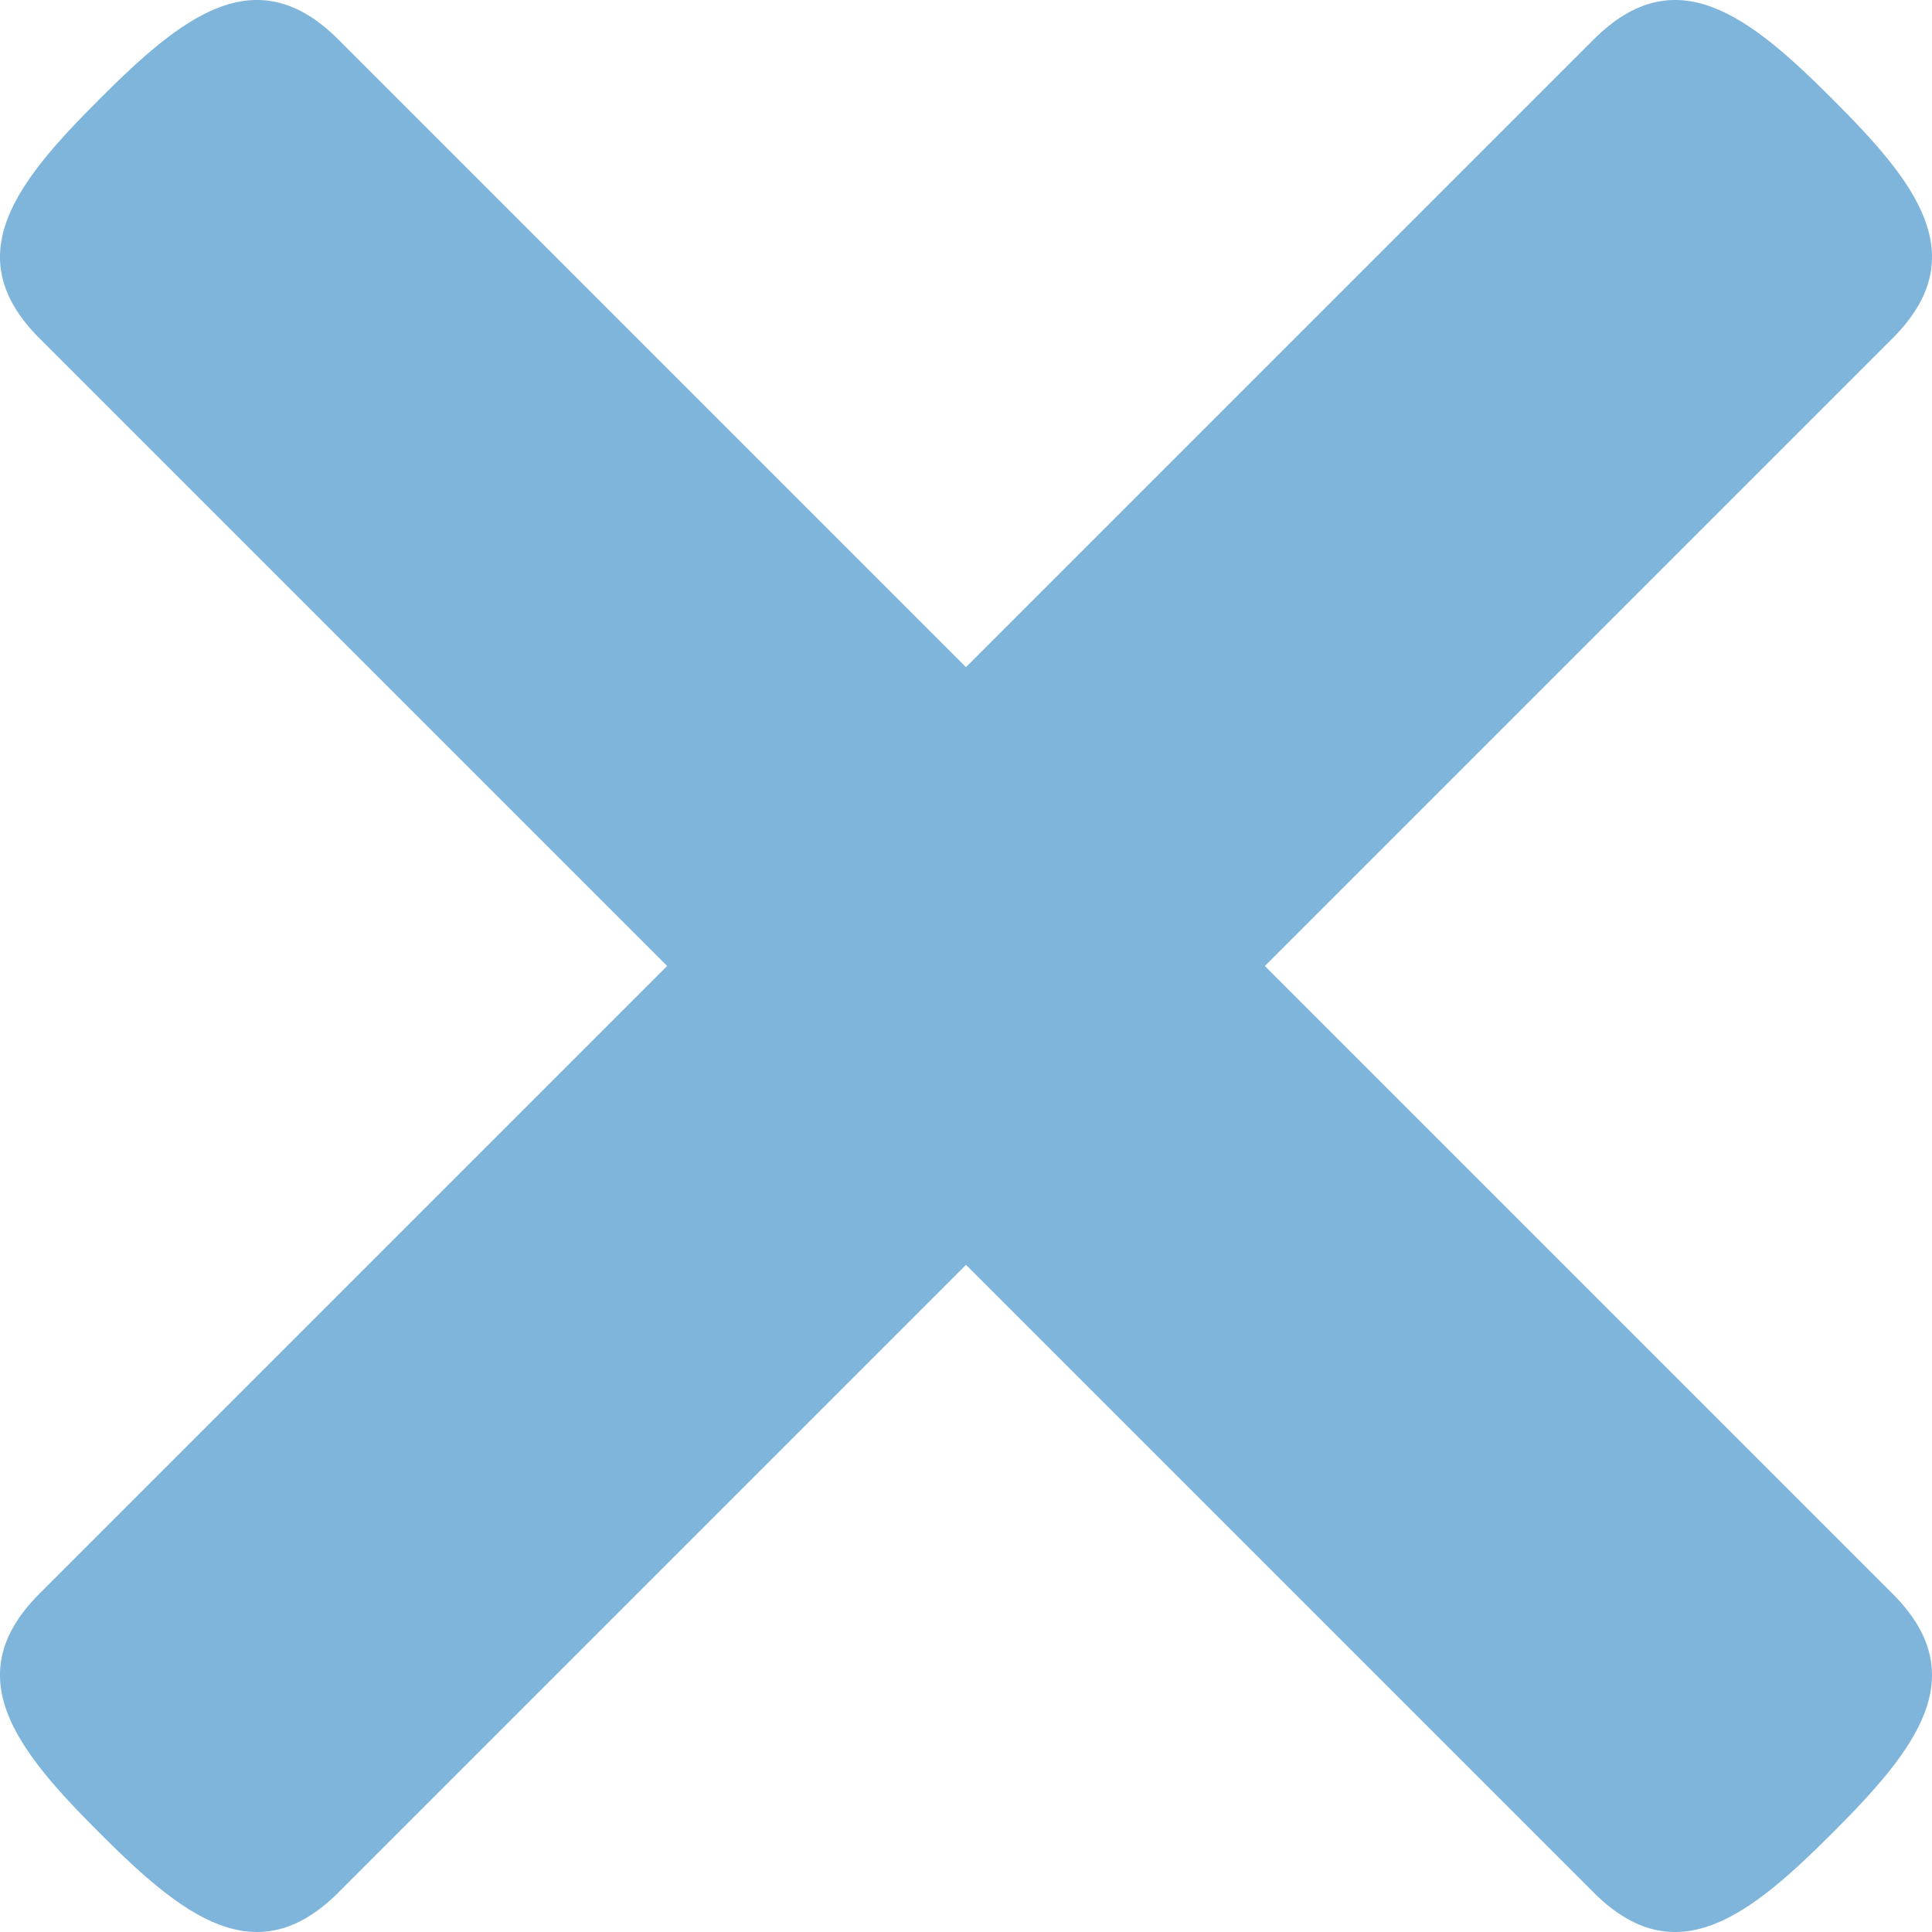 <?xml version="1.0" encoding="UTF-8" standalone="no"?>
<!-- Created with Inkscape (http://www.inkscape.org/) -->

<svg
   xmlns:dc="http://purl.org/dc/elements/1.1/"
   xmlns:cc="http://creativecommons.org/ns#"
   xmlns:rdf="http://www.w3.org/1999/02/22-rdf-syntax-ns#"
   xmlns:svg="http://www.w3.org/2000/svg"
   xmlns="http://www.w3.org/2000/svg"
   xmlns:sodipodi="http://sodipodi.sourceforge.net/DTD/sodipodi-0.dtd"
   xmlns:inkscape="http://www.inkscape.org/namespaces/inkscape"
   width="57.14"
   height="57.14"
   id="svg6523"
   version="1.1"
   inkscape:version="0.48.3.1 r9886"
   sodipodi:docname="New document 7">
  <defs
     id="defs6525" />
  <sodipodi:namedview
     id="base"
     pagecolor="#ffffff"
     bordercolor="#666666"
     borderopacity="1.0"
     inkscape:pageopacity="0.0"
     inkscape:pageshadow="2"
     inkscape:zoom="2.8"
     inkscape:cx="47.209491"
     inkscape:cy="15.614627"
     inkscape:document-units="px"
     inkscape:current-layer="layer1"
     showgrid="false"
     fit-margin-top="0"
     fit-margin-left="0"
     fit-margin-right="0"
     fit-margin-bottom="0"
     inkscape:window-width="1148"
     inkscape:window-height="839"
     inkscape:window-x="481"
     inkscape:window-y="161"
     inkscape:window-maximized="0" />
  <g
     inkscape:label="Layer 1"
     inkscape:groupmode="layer"
     id="layer1"
     transform="translate(-417.144,-395.221)">
    <path
       inkscape:connector-curvature="0"
       id="path114"
       style="fill:#7fb4db;fill-opacity:1;fill-rule:nonzero;stroke:none"
       d="m 464.276,396.39 -18.562,18.562 -18.562,-18.562 c -2.441,-2.441 -4.63,-0.674 -7.071,1.768 -2.441,2.441 -4.209,4.63 -1.768,7.071 l 18.562,18.562 -18.562,18.562 c -2.441,2.441 -0.674,4.63 1.768,7.071 2.441,2.441 4.63,4.209 7.071,1.768 l 18.562,-18.562 18.562,18.562 c 2.441,2.441 4.63,0.674 7.071,-1.768 2.441,-2.441 4.209,-4.63 1.768,-7.071 l -18.562,-18.562 18.562,-18.562 c 2.441,-2.441 0.674,-4.63 -1.768,-7.071 -2.441,-2.441 -4.63,-4.209 -7.071,-1.768"
       inkscape:export-filename="/home/sascha/safri/checkout/src/Plugins/DarkBlueSkin/Ressources/close_button_hover.png"
       inkscape:export-xdpi="9.4505396"
       inkscape:export-ydpi="9.4505396" />
  </g>
</svg>
